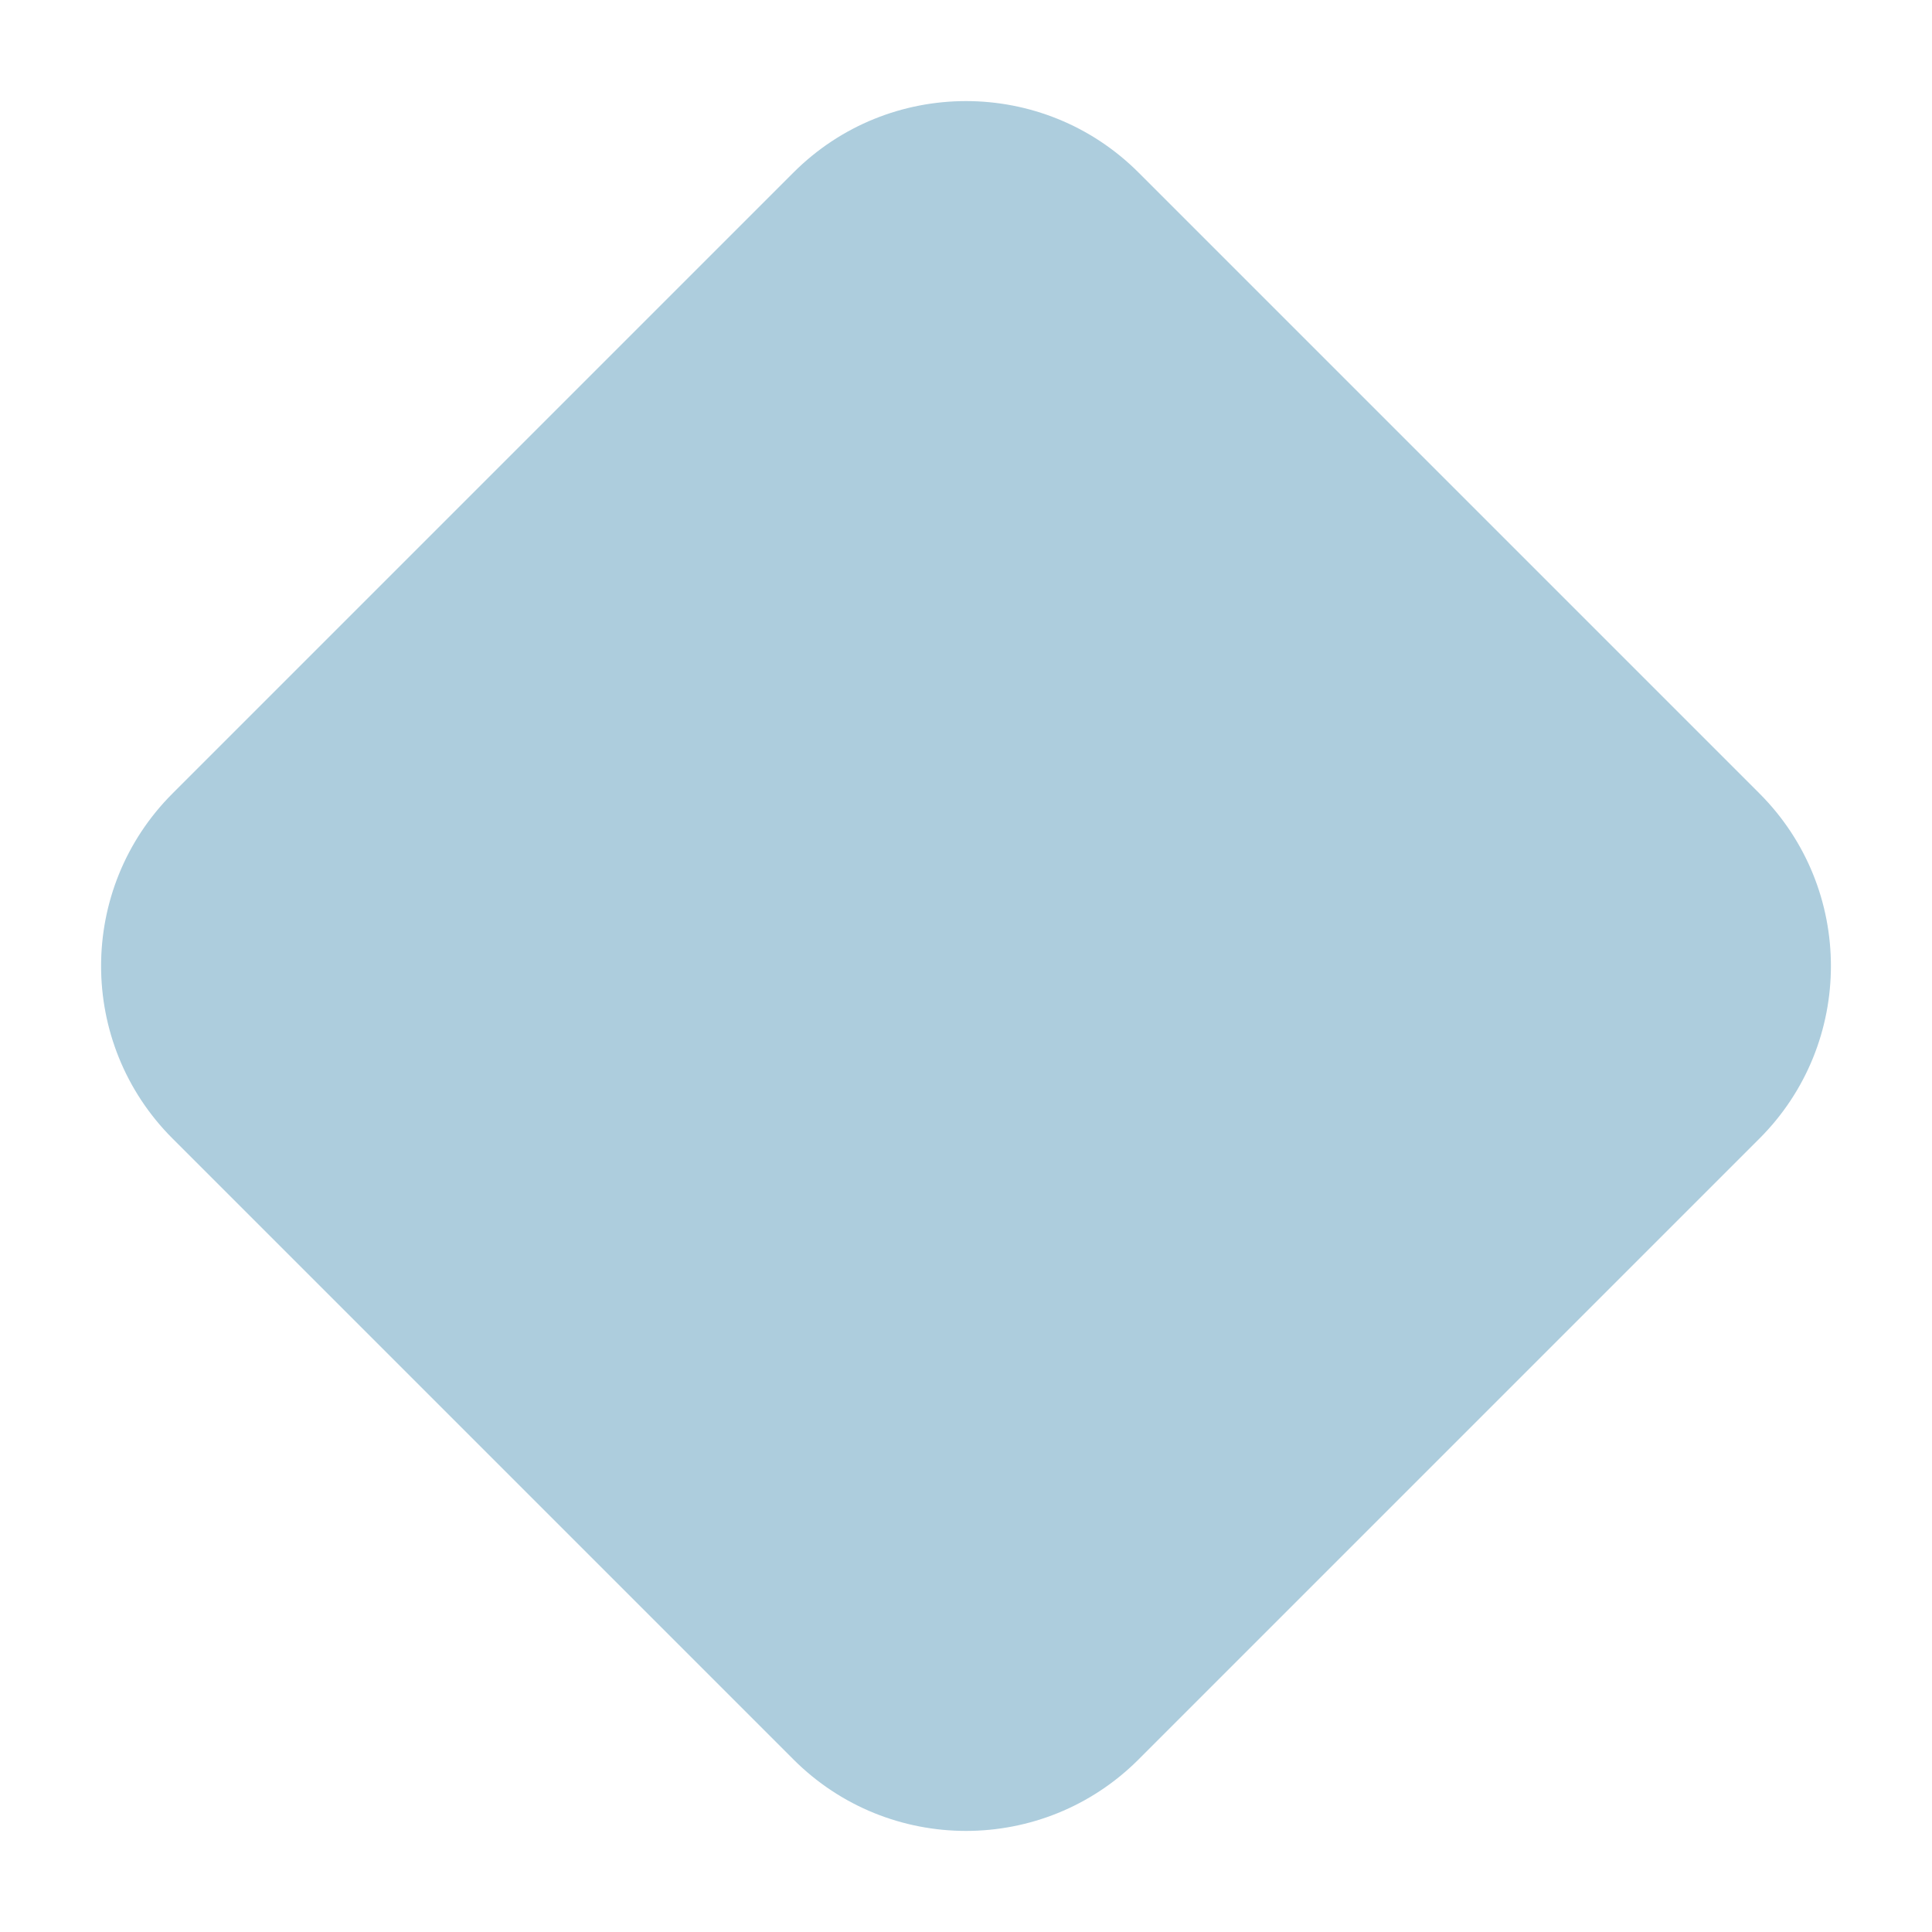 <svg width="17" height="17" viewBox="0 0 17 17" fill="none" xmlns="http://www.w3.org/2000/svg">
<path d="M6.982 1.518C7.82 0.68 9.18 0.68 10.018 1.518L15.482 6.982C16.32 7.82 16.32 9.18 15.482 10.018L10.018 15.482C9.18 16.32 7.82 16.32 6.982 15.482L1.518 10.018C0.68 9.18 0.68 7.82 1.518 6.982L6.982 1.518Z" fill="#ADCDDD"/>
</svg>
